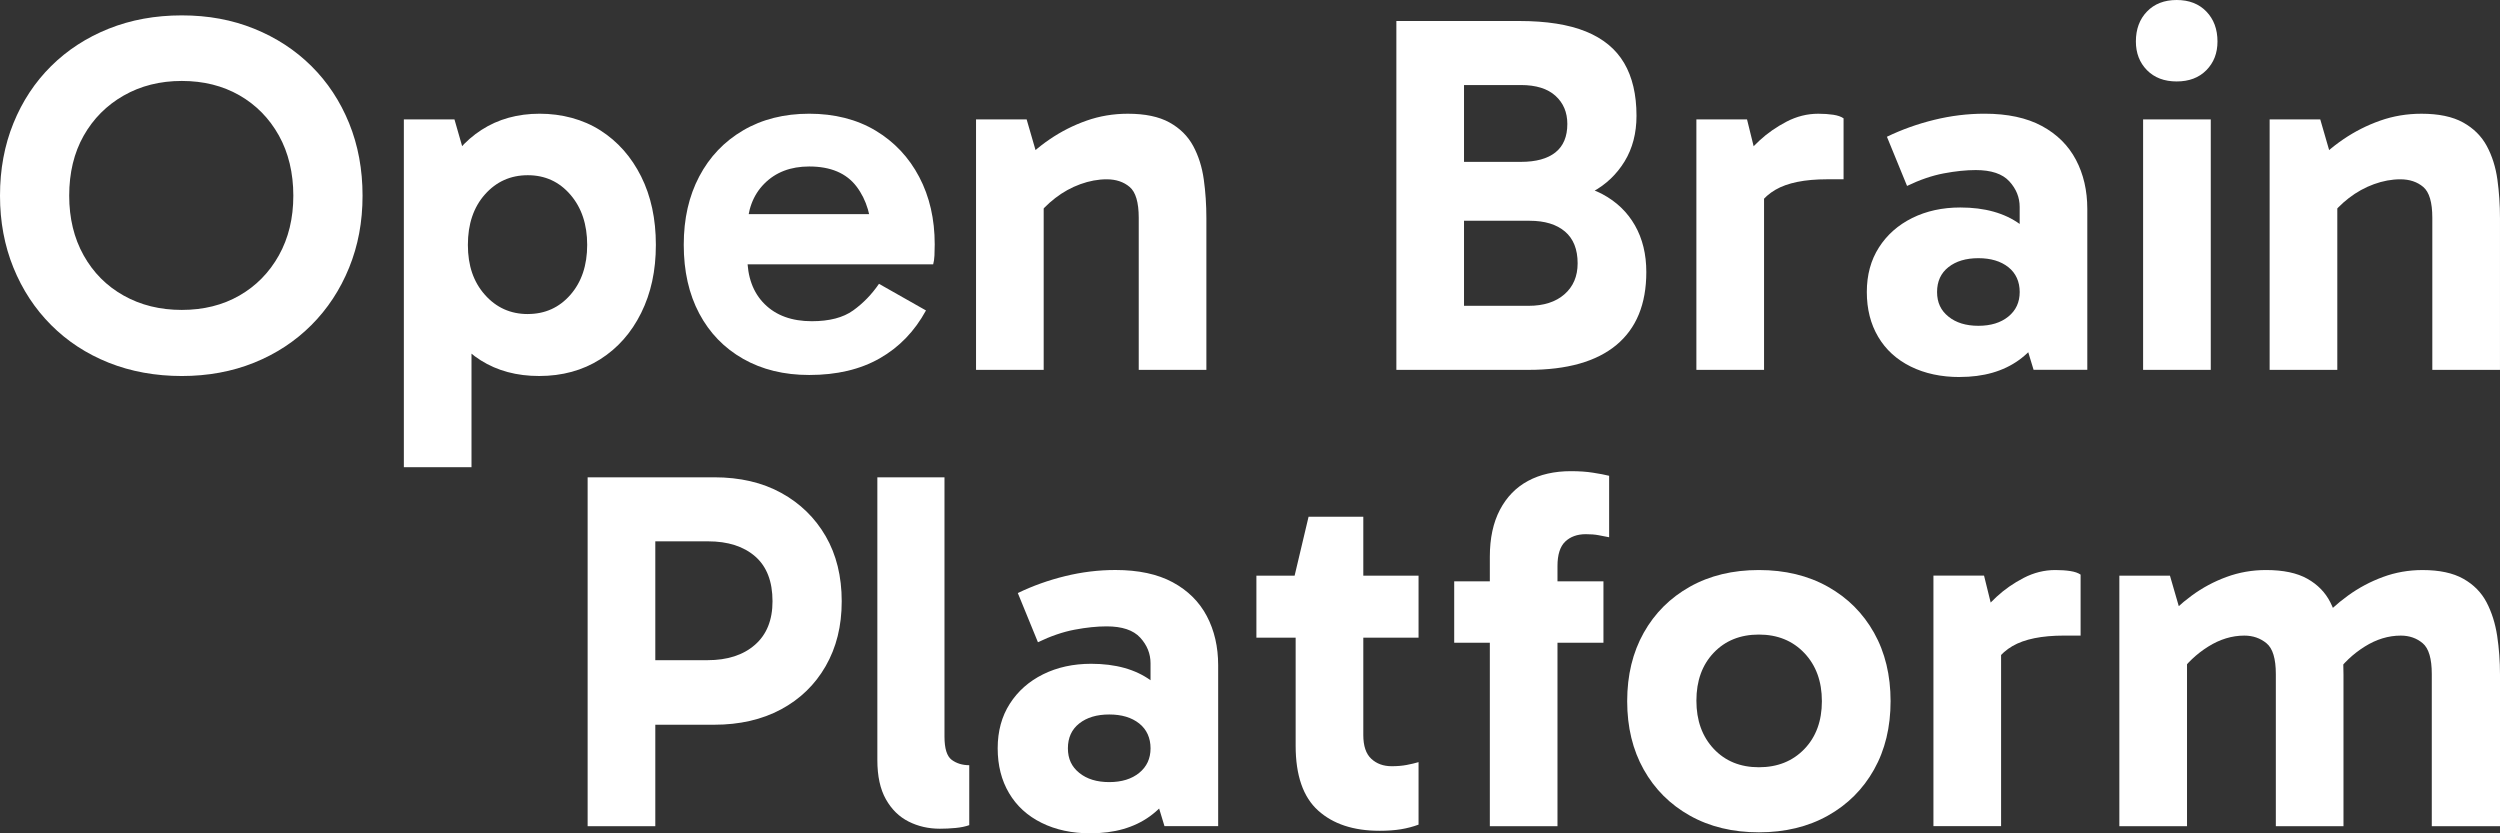 <svg width="150" height="50" viewBox="0 0 150 50" fill="none" xmlns="http://www.w3.org/2000/svg">
<rect x="0" y="0" width="150" height="50" fill="#333333" stroke="none"/>
<path d="M0 11.742C0 10.164 0.268 8.714 0.806 7.393C1.343 6.071 2.096 4.929 3.068 3.966C4.039 3.003 5.191 2.256 6.523 1.722C7.855 1.189 9.316 0.923 10.907 0.923C12.498 0.923 13.924 1.189 15.246 1.722C16.568 2.256 17.714 3.003 18.685 3.966C19.656 4.93 20.409 6.071 20.947 7.393C21.484 8.714 21.753 10.164 21.753 11.742C21.753 13.32 21.484 14.738 20.947 16.061C20.41 17.382 19.656 18.53 18.685 19.503C17.713 20.476 16.567 21.229 15.246 21.762C13.924 22.294 12.477 22.561 10.907 22.561C9.337 22.561 7.856 22.294 6.523 21.762C5.19 21.229 4.039 20.476 3.068 19.503C2.097 18.53 1.343 17.382 0.806 16.061C0.269 14.739 0 13.3 0 11.742ZM4.152 11.742C4.152 13.095 4.441 14.287 5.019 15.322C5.597 16.357 6.399 17.162 7.421 17.735C8.443 18.309 9.605 18.595 10.907 18.595C12.21 18.595 13.36 18.309 14.362 17.735C15.363 17.161 16.154 16.357 16.733 15.322C17.31 14.287 17.6 13.094 17.6 11.742C17.6 10.39 17.31 9.165 16.733 8.13C16.154 7.095 15.364 6.291 14.362 5.717C13.359 5.144 12.209 4.857 10.907 4.857C9.606 4.857 8.444 5.149 7.421 5.733C6.399 6.316 5.598 7.121 5.019 8.145C4.441 9.17 4.152 10.368 4.152 11.742Z" fill="white"/>
<path d="M24.231 28.031V7.162H27.267L28.29 10.727H27.98V18.258H28.29V28.031H24.23H24.231ZM32.349 22.56C31.006 22.56 29.839 22.247 28.848 21.622C27.856 20.998 27.086 20.101 26.54 18.933C25.992 17.765 25.718 16.352 25.718 14.691C25.718 13.031 25.997 11.68 26.555 10.511C27.113 9.343 27.892 8.436 28.894 7.791C29.895 7.146 31.057 6.823 32.38 6.823C33.703 6.823 34.977 7.156 36.021 7.822C37.065 8.487 37.88 9.41 38.469 10.588C39.058 11.767 39.352 13.134 39.352 14.691C39.352 16.249 39.058 17.591 38.469 18.779C37.88 19.968 37.059 20.896 36.006 21.561C34.953 22.227 33.733 22.56 32.349 22.56ZM31.668 18.841C32.7 18.841 33.552 18.457 34.224 17.689C34.895 16.921 35.231 15.921 35.231 14.693C35.231 13.464 34.895 12.46 34.224 11.681C33.553 10.902 32.701 10.513 31.668 10.513C30.634 10.513 29.778 10.898 29.096 11.666C28.414 12.434 28.073 13.443 28.073 14.694C28.073 15.944 28.414 16.922 29.096 17.69C29.778 18.458 30.634 18.843 31.668 18.843V18.841Z" fill="white"/>
<path d="M48.555 22.499C47.047 22.499 45.725 22.177 44.589 21.531C43.452 20.885 42.575 19.979 41.954 18.81C41.335 17.642 41.025 16.27 41.025 14.691C41.025 13.113 41.335 11.767 41.954 10.588C42.574 9.41 43.452 8.488 44.589 7.822C45.724 7.156 47.047 6.823 48.555 6.823C50.063 6.823 51.411 7.161 52.537 7.837C53.662 8.513 54.535 9.44 55.154 10.619C55.774 11.797 56.083 13.145 56.083 14.661C56.083 14.886 56.078 15.107 56.068 15.322C56.057 15.537 56.032 15.718 55.99 15.86H44.339V12.849H52.923L52.304 14.293C52.304 13.023 51.998 11.988 51.39 11.189C50.781 10.389 49.835 9.989 48.555 9.989C47.439 9.989 46.541 10.332 45.859 11.02C45.177 11.706 44.837 12.623 44.837 13.77V15.399C44.837 16.609 45.183 17.556 45.874 18.242C46.566 18.93 47.512 19.273 48.71 19.273C49.763 19.273 50.59 19.058 51.189 18.627C51.788 18.197 52.305 17.664 52.739 17.029L55.559 18.627C54.877 19.877 53.952 20.836 52.785 21.5C51.617 22.167 50.208 22.499 48.555 22.499Z" fill="white"/>
<path d="M67.672 6.824C68.705 6.824 69.537 6.998 70.167 7.347C70.798 7.695 71.272 8.167 71.593 8.761C71.912 9.355 72.124 10.026 72.228 10.774C72.332 11.522 72.383 12.295 72.383 13.094V22.192H68.324V13.063C68.324 12.142 68.142 11.526 67.781 11.219C67.42 10.912 66.96 10.758 66.402 10.758C65.886 10.758 65.359 10.856 64.822 11.05C64.285 11.245 63.784 11.522 63.319 11.88C62.854 12.239 62.456 12.644 62.126 13.095L61.599 11.005H62.621V22.192H58.562V7.162H61.598L62.435 10.051L61.133 9.989C61.67 9.375 62.285 8.833 62.977 8.361C63.669 7.889 64.407 7.516 65.192 7.239C65.977 6.962 66.803 6.824 67.671 6.824H67.672Z" fill="white"/>
<path d="M83.782 22.192V1.26H91.157C92.789 1.26 94.121 1.47 95.154 1.89C96.186 2.31 96.952 2.94 97.447 3.78C97.942 4.621 98.19 5.675 98.19 6.946C98.19 7.991 97.952 8.903 97.478 9.681C97.002 10.46 96.362 11.07 95.556 11.51C94.75 11.951 93.862 12.171 92.891 12.171L93.015 10.973C94.255 10.973 95.297 11.198 96.145 11.649C96.991 12.1 97.642 12.726 98.097 13.524C98.552 14.323 98.779 15.256 98.779 16.321C98.779 18.248 98.179 19.707 96.981 20.701C95.783 21.695 94.028 22.192 91.714 22.192H83.781H83.782ZM87.841 3.442V19.794L86.353 18.349H91.714C92.622 18.349 93.34 18.118 93.867 17.657C94.394 17.197 94.658 16.577 94.658 15.798C94.658 14.958 94.404 14.322 93.899 13.892C93.393 13.462 92.686 13.246 91.776 13.246H86.354V9.712H91.251C92.16 9.712 92.852 9.522 93.327 9.143C93.802 8.764 94.04 8.195 94.04 7.437C94.04 6.741 93.802 6.177 93.327 5.747C92.852 5.317 92.16 5.102 91.251 5.102H86.478L87.842 3.442H87.841Z" fill="white"/>
<path d="M104.821 7.162L105.843 11.311V22.191H101.783V7.162H104.821ZM105.007 13.37L104.264 13.033V9.959L104.543 9.621C104.77 9.252 105.116 8.853 105.58 8.422C106.045 7.992 106.582 7.618 107.191 7.3C107.801 6.983 108.435 6.824 109.097 6.824C109.427 6.824 109.727 6.845 109.995 6.885C110.263 6.926 110.469 6.998 110.614 7.1V10.757H109.622C108.28 10.757 107.246 10.967 106.524 11.388C105.8 11.808 105.295 12.468 105.005 13.37H105.007Z" fill="white"/>
<path d="M117.587 22.622C116.471 22.622 115.49 22.412 114.643 21.993C113.795 21.573 113.145 20.979 112.691 20.21C112.236 19.442 112.009 18.545 112.009 17.52C112.009 16.495 112.251 15.604 112.737 14.846C113.222 14.088 113.887 13.499 114.735 13.079C115.582 12.66 116.543 12.449 117.617 12.449C119.084 12.449 120.276 12.782 121.195 13.448C122.114 14.114 122.739 15.062 123.07 16.291L121.18 16.044V12.417C121.18 11.844 120.973 11.331 120.559 10.88C120.146 10.429 119.476 10.204 118.545 10.204C117.967 10.204 117.327 10.27 116.624 10.403C115.921 10.536 115.188 10.788 114.423 11.156L113.215 8.205C114.104 7.775 115.048 7.437 116.051 7.191C117.052 6.945 118.059 6.822 119.071 6.822C120.455 6.822 121.601 7.068 122.511 7.559C123.42 8.05 124.102 8.727 124.556 9.587C125.011 10.448 125.238 11.431 125.238 12.538V22.189H122.015L121.148 19.331L123.07 18.777C122.718 19.986 122.073 20.928 121.133 21.605C120.193 22.281 119.01 22.619 117.585 22.619L117.587 22.622ZM118.703 19.548C119.447 19.548 120.045 19.364 120.5 18.995C120.955 18.626 121.182 18.135 121.182 17.52C121.182 16.906 120.955 16.389 120.5 16.029C120.045 15.671 119.447 15.491 118.703 15.491C117.958 15.491 117.36 15.671 116.906 16.029C116.451 16.387 116.224 16.885 116.224 17.52C116.224 18.155 116.451 18.627 116.906 18.995C117.36 19.364 117.959 19.548 118.703 19.548Z" fill="white"/>
<path d="M128.153 2.49C128.153 1.753 128.374 1.152 128.819 0.692C129.263 0.231 129.858 0 130.601 0C131.345 0 131.939 0.231 132.382 0.692C132.826 1.152 133.049 1.753 133.049 2.49C133.049 3.187 132.827 3.761 132.382 4.211C131.938 4.662 131.345 4.887 130.601 4.887C129.858 4.887 129.264 4.662 128.819 4.211C128.376 3.761 128.153 3.187 128.153 2.49ZM132.646 22.192H128.586V7.162H132.646V22.192Z" fill="white"/>
<path d="M145.288 6.824C146.321 6.824 147.153 6.998 147.783 7.347C148.412 7.695 148.888 8.167 149.208 8.761C149.528 9.355 149.74 10.026 149.844 10.774C149.947 11.522 149.999 12.295 149.999 13.094V22.192H145.939V13.063C145.939 12.142 145.758 11.526 145.397 11.219C145.036 10.912 144.575 10.758 144.018 10.758C143.502 10.758 142.974 10.856 142.438 11.05C141.901 11.245 141.4 11.522 140.935 11.88C140.471 12.239 140.072 12.644 139.742 13.095L139.216 11.005H140.238V22.192H136.178V7.162H139.215L140.051 10.051L138.75 9.989C139.287 9.375 139.902 8.833 140.594 8.361C141.286 7.889 142.025 7.516 142.809 7.239C143.594 6.962 144.421 6.824 145.288 6.824Z" fill="white"/>
<path d="M38.481 39.611H42.447C43.645 39.611 44.595 39.304 45.298 38.688C46 38.074 46.351 37.203 46.351 36.076C46.351 34.888 46.005 33.992 45.313 33.387C44.62 32.783 43.676 32.48 42.478 32.48H38.45L39.318 31.589V49.57H35.258V28.638H42.849C44.399 28.638 45.742 28.951 46.877 29.576C48.013 30.201 48.901 31.067 49.542 32.173C50.182 33.279 50.503 34.581 50.503 36.076C50.503 37.572 50.182 38.847 49.542 39.965C48.902 41.081 48.008 41.947 46.862 42.563C45.715 43.177 44.378 43.484 42.849 43.484H38.48V39.612L38.481 39.611Z" fill="white"/>
<path d="M56.391 49.723C55.709 49.723 55.084 49.58 54.516 49.293C53.948 49.007 53.494 48.561 53.153 47.956C52.812 47.351 52.641 46.568 52.641 45.604V28.638H56.669V44.191C56.669 44.909 56.812 45.374 57.102 45.59C57.391 45.804 57.743 45.912 58.155 45.912V49.509C57.928 49.59 57.655 49.647 57.334 49.678C57.013 49.708 56.699 49.723 56.389 49.723H56.391Z" fill="white"/>
<path d="M65.439 50C64.323 50 63.342 49.79 62.495 49.37C61.647 48.951 60.997 48.356 60.543 47.587C60.088 46.819 59.861 45.923 59.861 44.898C59.861 43.873 60.103 42.982 60.589 42.224C61.074 41.466 61.74 40.877 62.587 40.457C63.434 40.038 64.395 39.827 65.469 39.827C66.936 39.827 68.128 40.16 69.047 40.825C69.966 41.492 70.591 42.44 70.922 43.668L69.032 43.422V39.795C69.032 39.222 68.826 38.709 68.413 38.258C67.999 37.807 67.328 37.582 66.399 37.582C65.82 37.582 65.18 37.648 64.477 37.781C63.774 37.914 63.041 38.166 62.276 38.534L61.069 35.583C61.957 35.153 62.901 34.815 63.904 34.569C64.905 34.323 65.912 34.2 66.925 34.2C68.308 34.2 69.455 34.446 70.364 34.937C71.273 35.428 71.954 36.105 72.409 36.965C72.863 37.826 73.09 38.809 73.09 39.916V49.566H69.868L69 46.708L70.922 46.155C70.57 47.364 69.925 48.306 68.985 48.983C68.045 49.659 66.862 49.997 65.437 49.997L65.439 50ZM66.554 46.926C67.297 46.926 67.897 46.742 68.351 46.373C68.806 46.004 69.033 45.512 69.033 44.898C69.033 44.284 68.806 43.766 68.351 43.407C67.897 43.048 67.298 42.869 66.554 42.869C65.809 42.869 65.211 43.048 64.756 43.407C64.301 43.765 64.074 44.263 64.074 44.898C64.074 45.533 64.301 46.005 64.756 46.373C65.211 46.742 65.809 46.926 66.554 46.926Z" fill="white"/>
<path d="M75.384 38.259V34.541H85.113V38.259H75.384ZM82.759 49.846C81.21 49.846 79.985 49.442 79.087 48.632C78.189 47.823 77.739 46.526 77.739 44.743V34.724L77.677 34.539L78.514 31.005H81.798V44.099C81.798 44.754 81.957 45.231 82.278 45.528C82.598 45.825 83.006 45.973 83.502 45.973C83.833 45.973 84.132 45.948 84.401 45.897C84.669 45.846 84.907 45.789 85.113 45.728V49.478C84.783 49.601 84.431 49.693 84.06 49.755C83.688 49.816 83.254 49.847 82.759 49.847V49.846Z" fill="white"/>
<path d="M96.207 38.566H87.252V34.878H96.207V38.566ZM89.39 49.57V33.402C89.39 32.296 89.591 31.358 89.994 30.59C90.397 29.822 90.96 29.243 91.683 28.854C92.406 28.465 93.263 28.27 94.255 28.27C94.75 28.27 95.195 28.3 95.587 28.363C95.979 28.424 96.299 28.485 96.548 28.547V32.235C96.341 32.193 96.129 32.153 95.912 32.112C95.695 32.071 95.442 32.051 95.153 32.051C94.637 32.051 94.223 32.2 93.913 32.496C93.604 32.793 93.449 33.28 93.449 33.956V49.57H89.389H89.39Z" fill="white"/>
<path d="M105.533 49.939C103.963 49.939 102.584 49.606 101.397 48.94C100.209 48.275 99.284 47.352 98.623 46.173C97.962 44.996 97.631 43.628 97.631 42.07C97.631 40.513 97.962 39.146 98.623 37.967C99.284 36.789 100.209 35.867 101.397 35.201C102.584 34.535 103.963 34.202 105.533 34.202C107.103 34.202 108.482 34.535 109.67 35.201C110.858 35.866 111.781 36.789 112.443 37.967C113.104 39.146 113.435 40.513 113.435 42.07C113.435 43.628 113.104 44.996 112.443 46.173C111.782 47.352 110.858 48.275 109.67 48.94C108.482 49.606 107.102 49.939 105.533 49.939ZM105.533 46.035C106.649 46.035 107.558 45.671 108.26 44.944C108.961 44.217 109.313 43.259 109.313 42.07C109.313 40.882 108.961 39.919 108.26 39.181C107.557 38.443 106.649 38.074 105.533 38.074C104.418 38.074 103.514 38.438 102.822 39.165C102.13 39.893 101.784 40.85 101.784 42.039C101.784 43.227 102.13 44.19 102.822 44.929C103.514 45.666 104.418 46.035 105.533 46.035Z" fill="white"/>
<path d="M119.043 34.539L120.065 38.688V49.569H116.006V34.538H119.042L119.043 34.539ZM119.23 40.748L118.486 40.41V37.337L118.765 36.999C118.992 36.63 119.338 36.231 119.803 35.8C120.267 35.37 120.804 34.996 121.414 34.678C122.023 34.361 122.658 34.202 123.319 34.202C123.649 34.202 123.949 34.222 124.217 34.263C124.485 34.304 124.691 34.376 124.836 34.477V38.135H123.845C122.502 38.135 121.469 38.345 120.746 38.766C120.022 39.186 119.517 39.846 119.227 40.748H119.23Z" fill="white"/>
<path d="M127.161 49.57V34.539H130.197L131.034 37.429L129.733 37.367C130.27 36.753 130.858 36.21 131.5 35.739C132.14 35.267 132.837 34.894 133.591 34.617C134.345 34.34 135.135 34.202 135.962 34.202C136.994 34.202 137.821 34.376 138.441 34.725C139.06 35.073 139.52 35.545 139.82 36.139C140.118 36.733 140.326 37.404 140.439 38.151C140.552 38.9 140.609 39.673 140.609 40.471V49.57H136.55V40.441C136.55 39.519 136.364 38.904 135.992 38.597C135.62 38.29 135.176 38.136 134.66 38.136C133.916 38.136 133.193 38.356 132.491 38.797C131.788 39.238 131.2 39.796 130.725 40.472L130.198 38.382H131.221V49.57H127.161ZM145.907 49.57V40.441C145.907 39.519 145.726 38.904 145.365 38.597C145.004 38.29 144.564 38.136 144.048 38.136C143.305 38.136 142.581 38.356 141.88 38.797C141.177 39.238 140.588 39.796 140.114 40.472L139.092 37.368C139.629 36.754 140.223 36.211 140.874 35.74C141.524 35.268 142.227 34.895 142.981 34.618C143.734 34.341 144.525 34.203 145.352 34.203C146.363 34.203 147.18 34.377 147.799 34.726C148.419 35.074 148.883 35.546 149.194 36.14C149.504 36.734 149.716 37.405 149.83 38.152C149.943 38.901 150 39.674 150 40.472V49.571H145.91L145.907 49.57Z" fill="white"/>
</svg>
